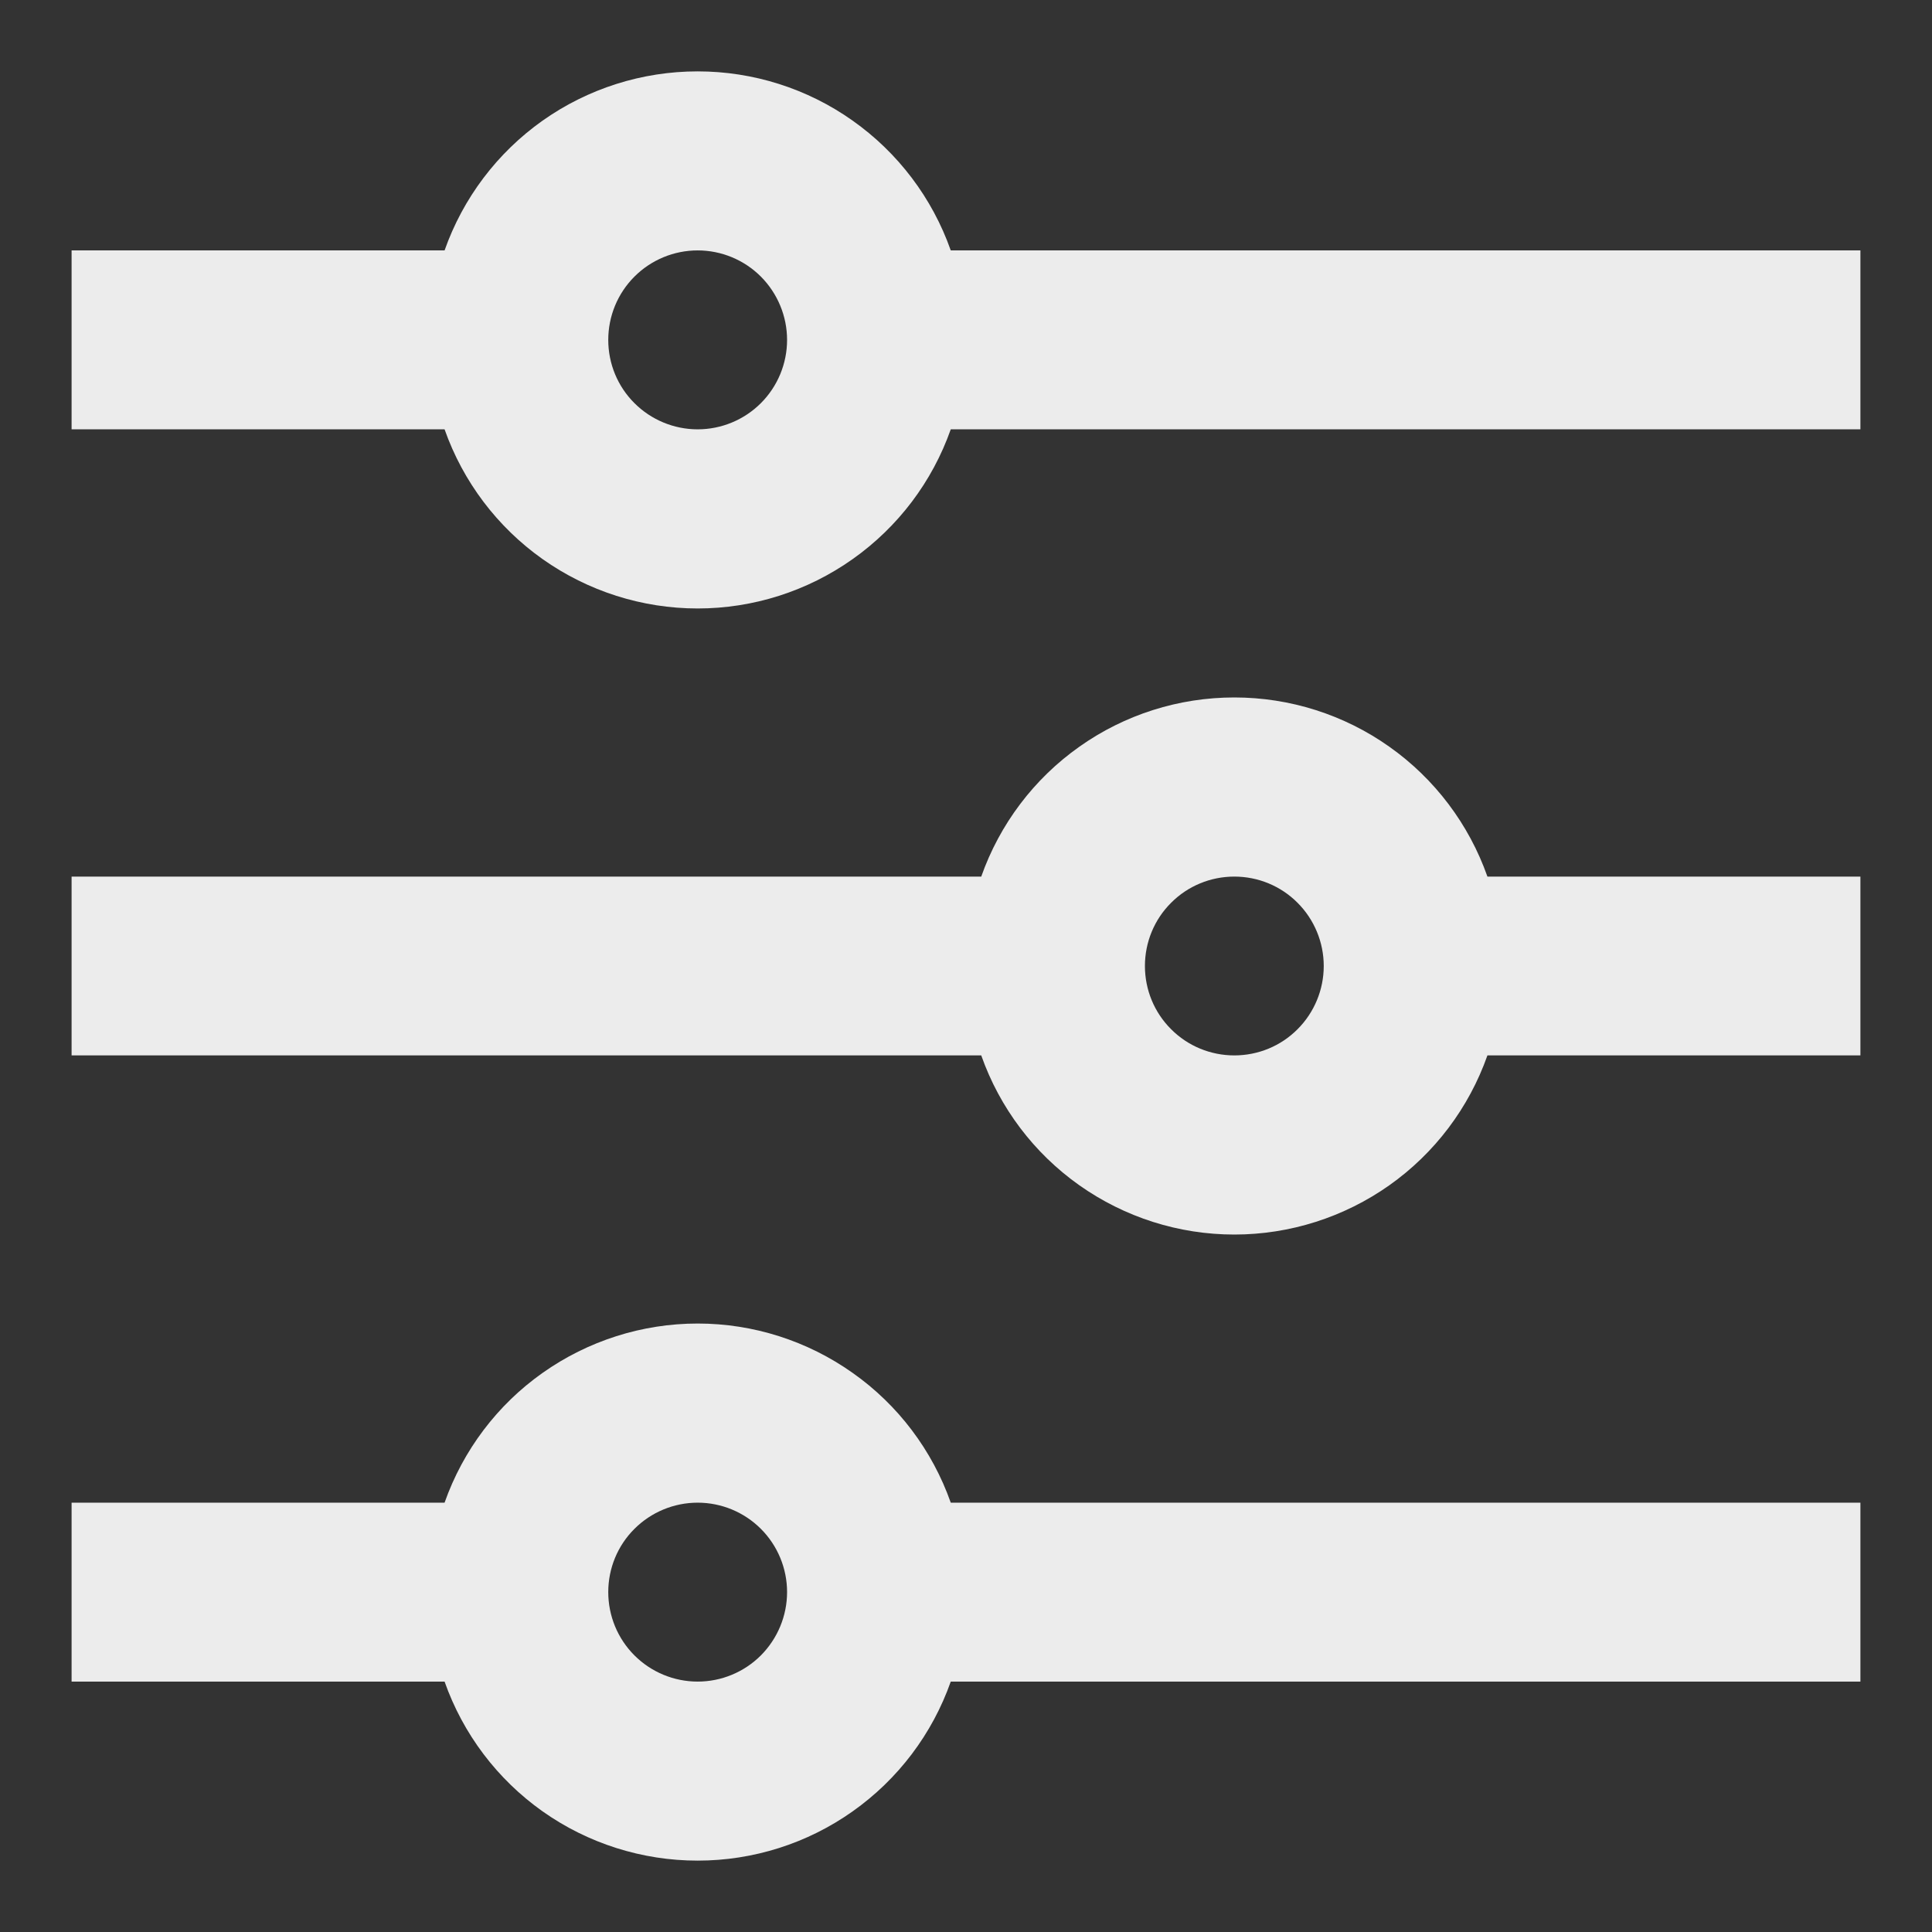 <svg width="18" height="18" viewBox="0 0 18 18" fill="none" xmlns="http://www.w3.org/2000/svg">
<rect x="0" y="0" width="18" height="18" fill="#333333" stroke="none"/>
<path d="M4.142 14C4.314 13.512 4.633 13.089 5.055 12.791C5.478 12.492 5.983 12.331 6.5 12.331C7.017 12.331 7.522 12.492 7.944 12.791C8.367 13.089 8.686 13.512 8.858 14H17.333V15.667H8.858C8.686 16.155 8.367 16.577 7.944 16.876C7.522 17.175 7.017 17.335 6.5 17.335C5.983 17.335 5.478 17.175 5.055 16.876C4.633 16.577 4.314 16.155 4.142 15.667H0.667V14H4.142ZM9.142 8.167C9.314 7.679 9.633 7.256 10.056 6.957C10.478 6.658 10.982 6.498 11.5 6.498C12.017 6.498 12.522 6.658 12.944 6.957C13.367 7.256 13.686 7.679 13.858 8.167H17.333V9.833H13.858C13.686 10.321 13.367 10.744 12.944 11.043C12.522 11.341 12.017 11.502 11.5 11.502C10.982 11.502 10.478 11.341 10.056 11.043C9.633 10.744 9.314 10.321 9.142 9.833H0.667V8.167H9.142ZM4.142 2.333C4.314 1.845 4.633 1.423 5.055 1.124C5.478 0.825 5.983 0.665 6.5 0.665C7.017 0.665 7.522 0.825 7.944 1.124C8.367 1.423 8.686 1.845 8.858 2.333H17.333V4H8.858C8.686 4.488 8.367 4.91 7.944 5.209C7.522 5.508 7.017 5.669 6.5 5.669C5.983 5.669 5.478 5.508 5.055 5.209C4.633 4.91 4.314 4.488 4.142 4H0.667V2.333H4.142ZM6.5 4C6.721 4 6.933 3.912 7.089 3.756C7.245 3.6 7.333 3.388 7.333 3.167C7.333 2.946 7.245 2.734 7.089 2.577C6.933 2.421 6.721 2.333 6.5 2.333C6.279 2.333 6.067 2.421 5.911 2.577C5.754 2.734 5.667 2.946 5.667 3.167C5.667 3.388 5.754 3.6 5.911 3.756C6.067 3.912 6.279 4 6.5 4ZM11.5 9.833C11.721 9.833 11.933 9.746 12.089 9.589C12.245 9.433 12.333 9.221 12.333 9C12.333 8.779 12.245 8.567 12.089 8.411C11.933 8.254 11.721 8.167 11.5 8.167C11.279 8.167 11.067 8.254 10.911 8.411C10.754 8.567 10.667 8.779 10.667 9C10.667 9.221 10.754 9.433 10.911 9.589C11.067 9.746 11.279 9.833 11.5 9.833ZM6.5 15.667C6.721 15.667 6.933 15.579 7.089 15.423C7.245 15.266 7.333 15.054 7.333 14.833C7.333 14.612 7.245 14.4 7.089 14.244C6.933 14.088 6.721 14 6.5 14C6.279 14 6.067 14.088 5.911 14.244C5.754 14.4 5.667 14.612 5.667 14.833C5.667 15.054 5.754 15.266 5.911 15.423C6.067 15.579 6.279 15.667 6.5 15.667Z" fill="#ECECEC"/>
</svg>
